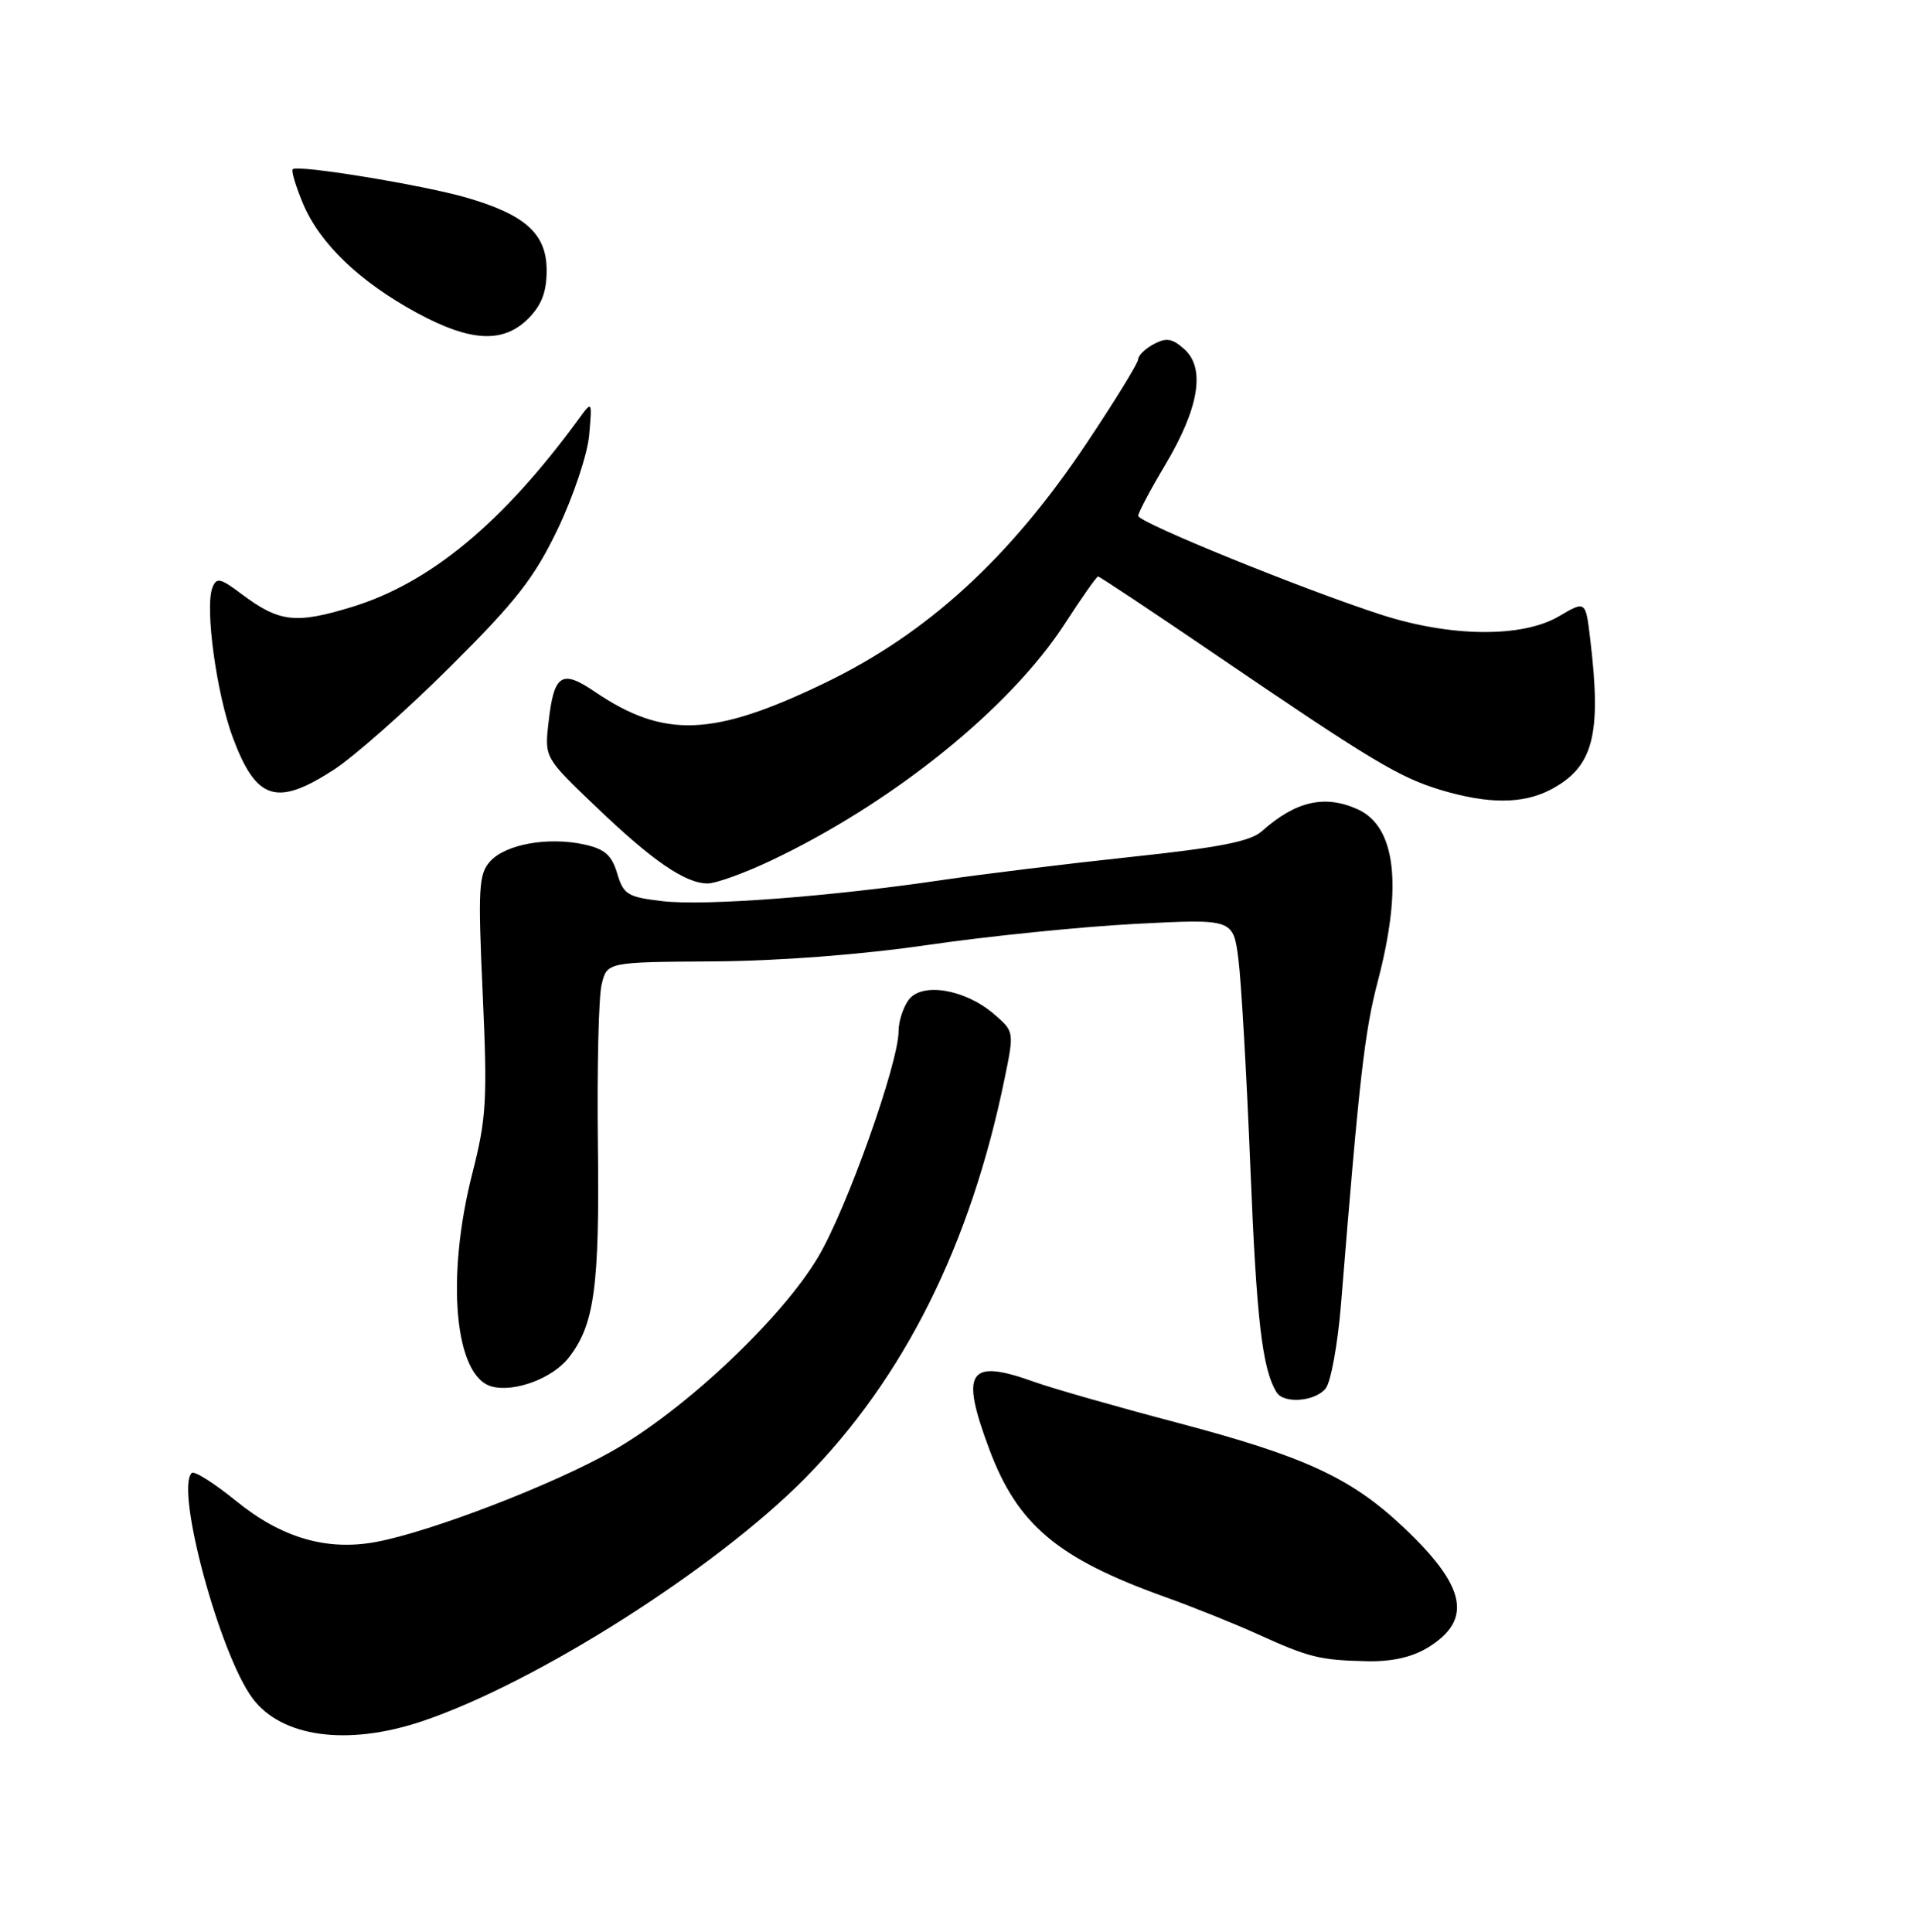 <?xml version="1.0" encoding="UTF-8" standalone="no"?>
<!DOCTYPE svg PUBLIC "-//W3C//DTD SVG 1.1//EN" "http://www.w3.org/Graphics/SVG/1.1/DTD/svg11.dtd" >
<svg xmlns="http://www.w3.org/2000/svg" xmlns:xlink="http://www.w3.org/1999/xlink" version="1.1" viewBox="0 0 256 258">
 <g >
 <path fill="currentColor"
d=" M 56.28 229.93 C 71.40 224.88 95.47 209.62 107.48 197.47 C 120.70 184.08 129.59 166.30 134.14 144.14 C 135.45 137.78 135.45 137.78 132.72 135.43 C 128.86 132.11 123.09 131.16 121.34 133.55 C 120.60 134.56 120.00 136.43 120.00 137.71 C 120.00 141.99 113.09 161.43 109.27 167.87 C 104.40 176.11 91.49 188.28 81.78 193.80 C 73.88 198.30 57.55 204.58 50.23 205.95 C 43.63 207.18 37.59 205.41 31.52 200.47 C 28.59 198.09 25.93 196.41 25.60 196.74 C 23.39 198.94 29.34 220.96 33.73 226.84 C 37.61 232.04 46.36 233.23 56.28 229.93 Z  M 190.66 220.07 C 196.76 216.34 195.81 211.84 187.22 203.80 C 180.30 197.33 174.13 194.50 157.19 190.02 C 149.11 187.89 140.53 185.44 138.12 184.57 C 129.31 181.41 128.19 183.09 132.12 193.59 C 135.88 203.65 141.22 208.14 155.50 213.27 C 159.35 214.65 164.97 216.91 168.00 218.29 C 174.81 221.38 176.24 221.74 182.50 221.88 C 185.84 221.96 188.55 221.35 190.66 220.07 Z  M 177.02 185.47 C 177.72 184.63 178.64 179.57 179.08 174.22 C 181.54 143.80 182.22 137.82 184.01 131.00 C 187.32 118.32 186.40 110.42 181.34 108.11 C 176.94 106.10 173.03 106.99 168.50 111.03 C 166.98 112.39 162.79 113.21 151.00 114.46 C 142.47 115.37 131.15 116.76 125.84 117.54 C 110.92 119.75 94.07 121.03 88.44 120.36 C 83.81 119.82 83.26 119.48 82.42 116.66 C 81.69 114.21 80.76 113.39 78.00 112.79 C 73.20 111.74 67.52 112.76 65.46 115.04 C 63.92 116.75 63.82 118.59 64.46 132.72 C 65.10 146.89 64.96 149.34 63.09 156.67 C 59.50 170.71 60.71 183.93 65.71 185.20 C 68.77 185.98 73.78 184.09 75.93 181.36 C 79.38 176.97 80.08 171.90 79.84 152.77 C 79.72 142.72 79.94 133.15 80.34 131.50 C 81.06 128.50 81.06 128.50 95.28 128.41 C 104.06 128.35 115.04 127.51 124.00 126.20 C 131.97 125.04 144.39 123.78 151.59 123.40 C 164.69 122.72 164.69 122.72 165.38 128.11 C 165.76 131.07 166.48 143.62 166.98 156.00 C 167.80 176.33 168.56 182.86 170.48 185.97 C 171.44 187.52 175.58 187.21 177.02 185.47 Z  M 102.86 114.99 C 119.19 107.27 134.89 94.61 142.23 83.26 C 144.46 79.82 146.44 77.00 146.64 77.00 C 146.84 77.00 153.78 81.61 162.06 87.25 C 183.17 101.63 186.83 103.83 192.43 105.52 C 198.70 107.40 203.33 107.40 206.99 105.51 C 212.78 102.51 213.91 98.25 212.36 85.36 C 211.75 80.22 211.75 80.22 208.19 82.31 C 203.32 85.19 193.78 85.11 184.50 82.12 C 174.09 78.76 152.00 69.78 152.00 68.90 C 152.00 68.49 153.61 65.43 155.59 62.12 C 160.11 54.53 161.00 49.22 158.18 46.66 C 156.56 45.20 155.76 45.06 154.08 45.96 C 152.94 46.57 152.00 47.48 152.00 47.98 C 152.00 48.48 148.87 53.57 145.04 59.30 C 134.84 74.55 123.85 84.61 110.15 91.22 C 95.21 98.42 88.69 98.67 79.41 92.38 C 74.99 89.37 73.97 90.05 73.25 96.51 C 72.72 101.19 72.72 101.19 79.55 107.72 C 87.14 114.99 91.51 117.99 94.50 118.00 C 95.60 118.00 99.36 116.64 102.86 114.99 Z  M 44.58 102.81 C 47.29 101.05 54.28 94.87 60.12 89.06 C 68.98 80.24 71.35 77.20 74.51 70.61 C 76.58 66.26 78.46 60.64 78.68 58.11 C 79.08 53.50 79.08 53.50 77.29 55.95 C 67.17 69.82 57.40 77.91 46.93 81.09 C 39.43 83.37 37.29 83.11 32.24 79.33 C 29.40 77.19 28.90 77.09 28.36 78.51 C 27.34 81.17 28.92 92.71 31.10 98.54 C 34.23 106.90 36.94 107.76 44.58 102.81 Z  M 70.55 42.55 C 72.33 40.76 73.00 39.00 73.00 36.12 C 73.00 31.24 70.20 28.69 62.27 26.39 C 56.48 24.71 39.77 21.97 39.09 22.60 C 38.87 22.81 39.50 24.90 40.48 27.24 C 42.72 32.54 48.05 37.65 55.66 41.78 C 62.84 45.67 67.19 45.90 70.55 42.55 Z "/>
</g>
</svg>